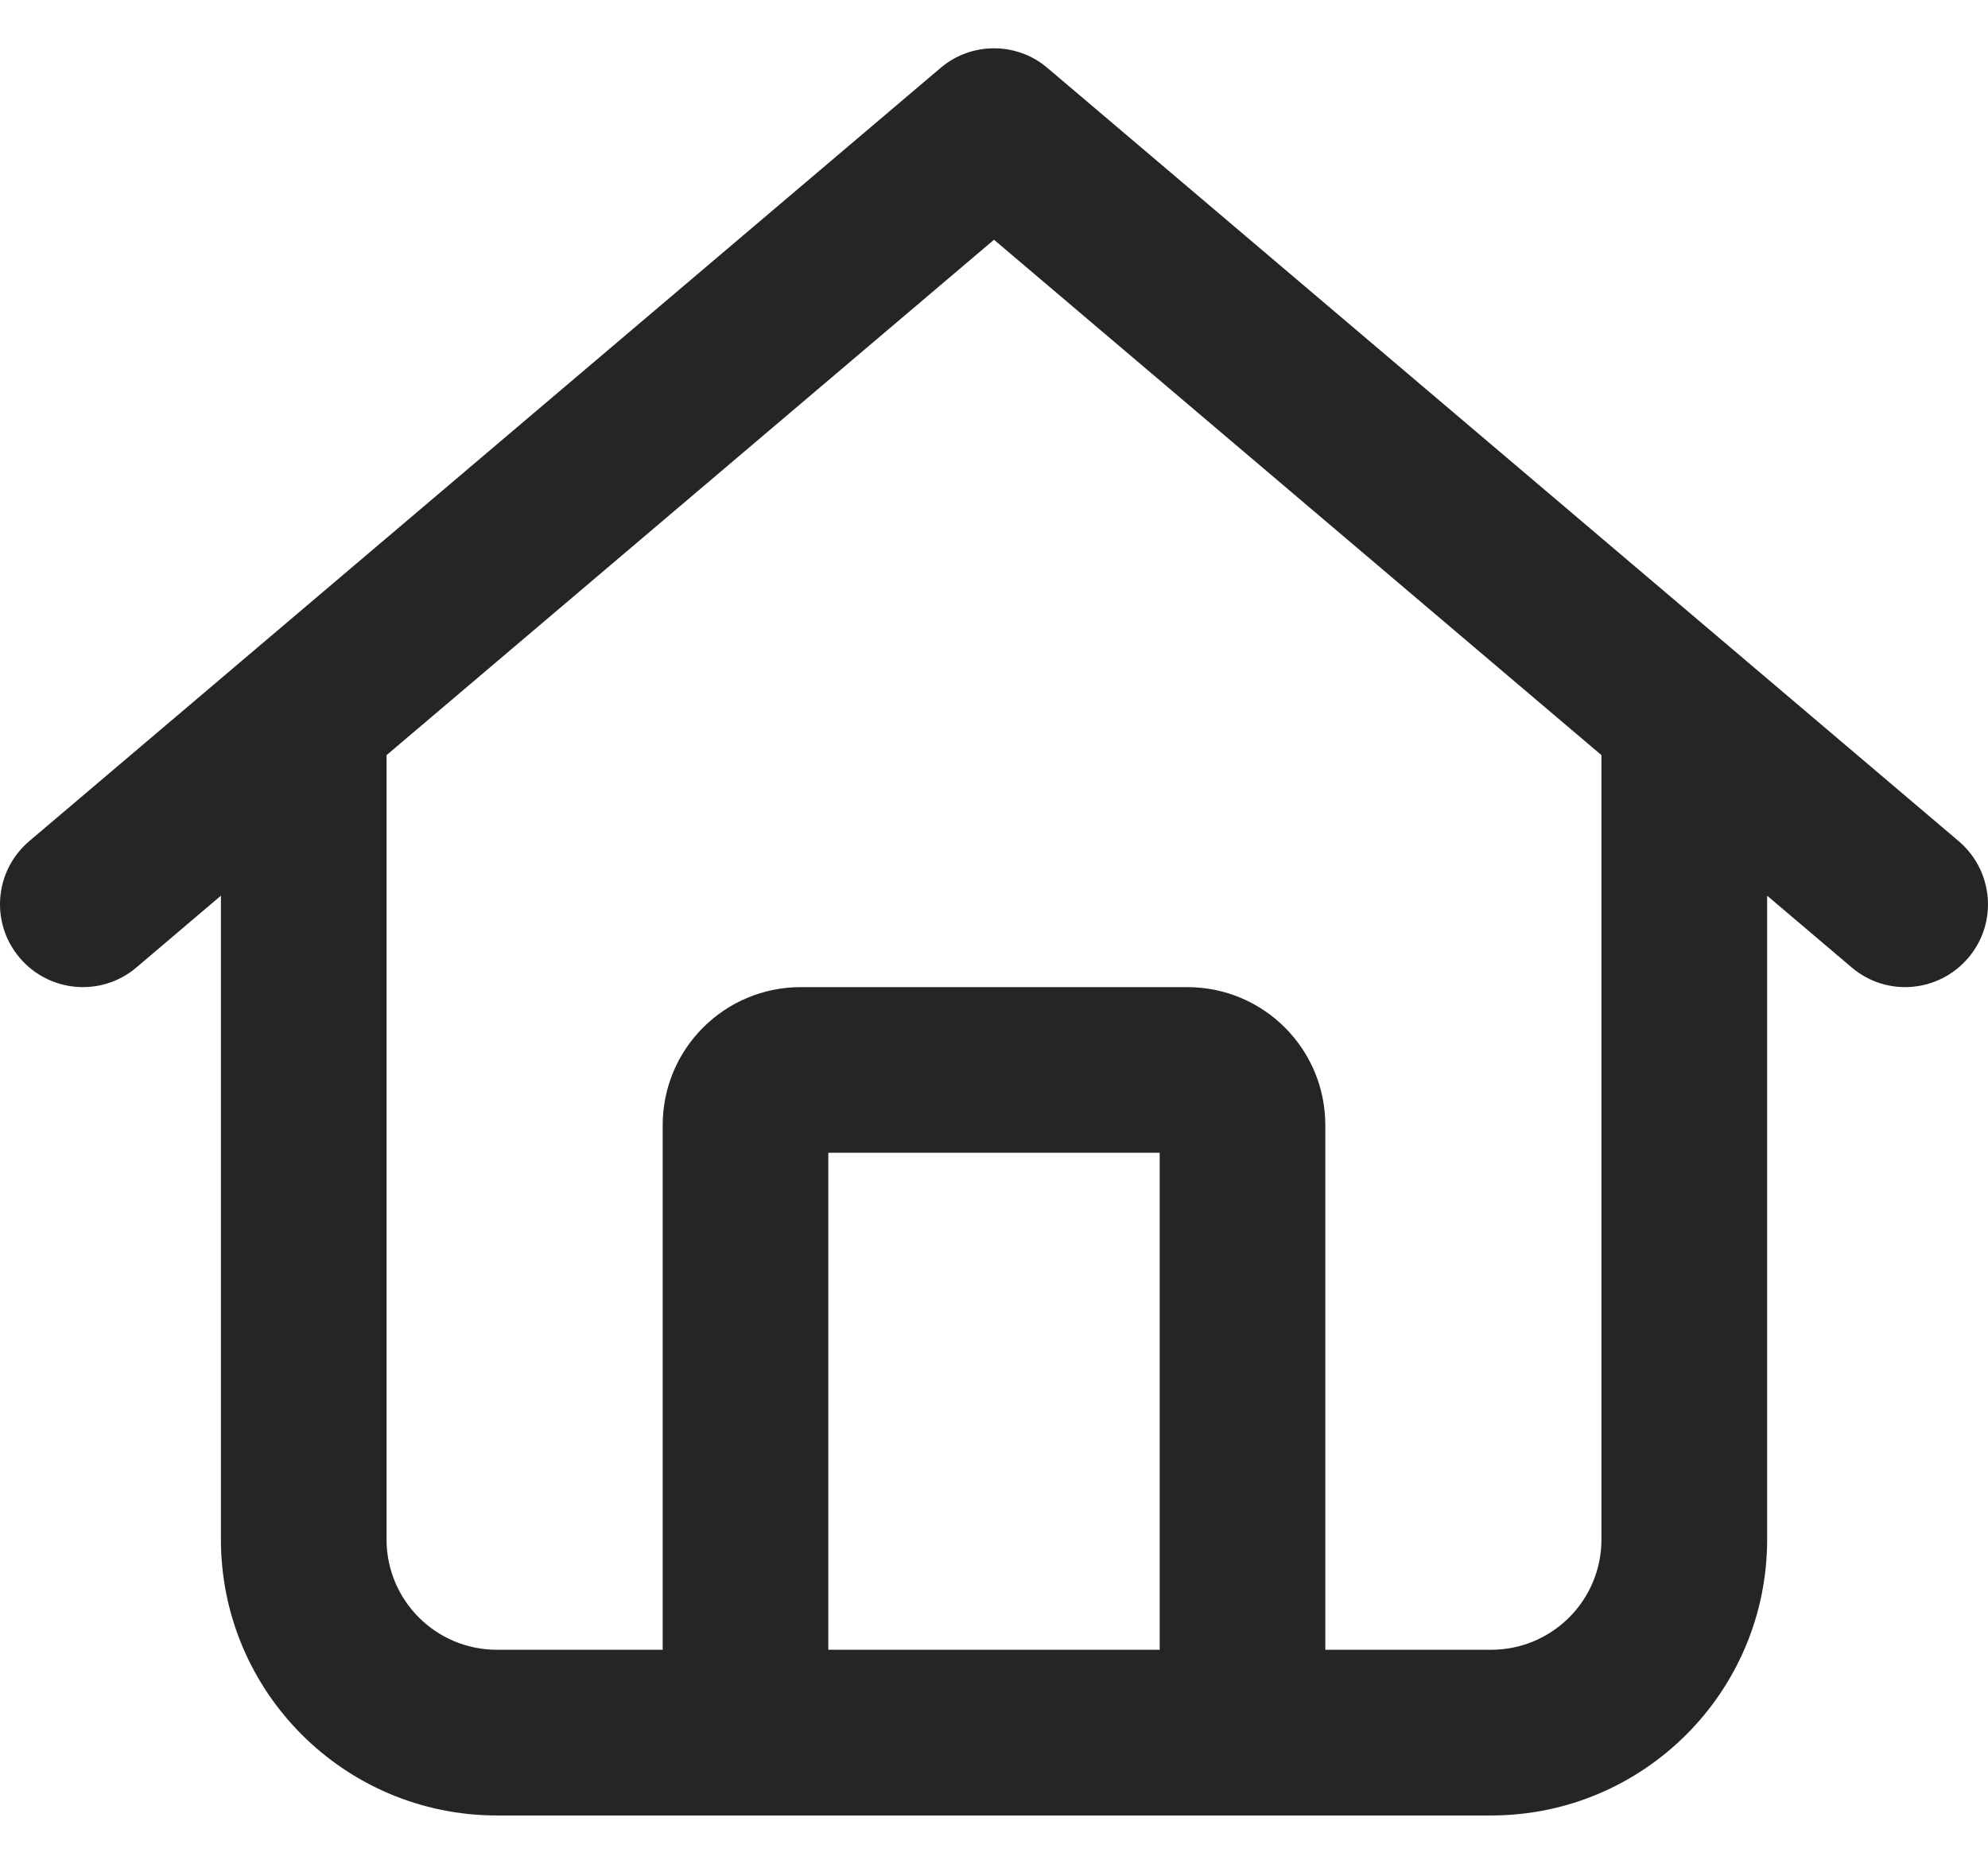 <svg width="32" height="30" viewBox="0 0 32 30" fill="none" xmlns="http://www.w3.org/2000/svg">
<path d="M31.528 13.539C32.089 14.017 32.161 14.855 31.683 15.417C31.206 15.978 30.367 16.05 29.806 15.572L28.445 14.417V24.778C28.445 27.233 26.456 29.222 24 29.222H8C5.546 29.222 3.556 27.233 3.556 24.778V14.417L2.196 15.572C1.634 16.05 0.793 15.978 0.317 15.417C-0.16 14.855 -0.091 14.017 0.471 13.539L15.139 1.094C15.633 0.672 16.367 0.672 16.861 1.094L31.528 13.539ZM8 26.555H10.667V18.111C10.667 16.883 11.661 15.889 12.889 15.889H19.111C20.339 15.889 21.333 16.883 21.333 18.111V26.555H24C24.983 26.555 25.778 25.761 25.778 24.778V12.155L16 3.859L6.222 12.155V24.778C6.222 25.761 7.017 26.555 8 26.555ZM13.333 26.555H18.667V18.555H13.333V26.555Z" fill="#252525"/>
</svg>
